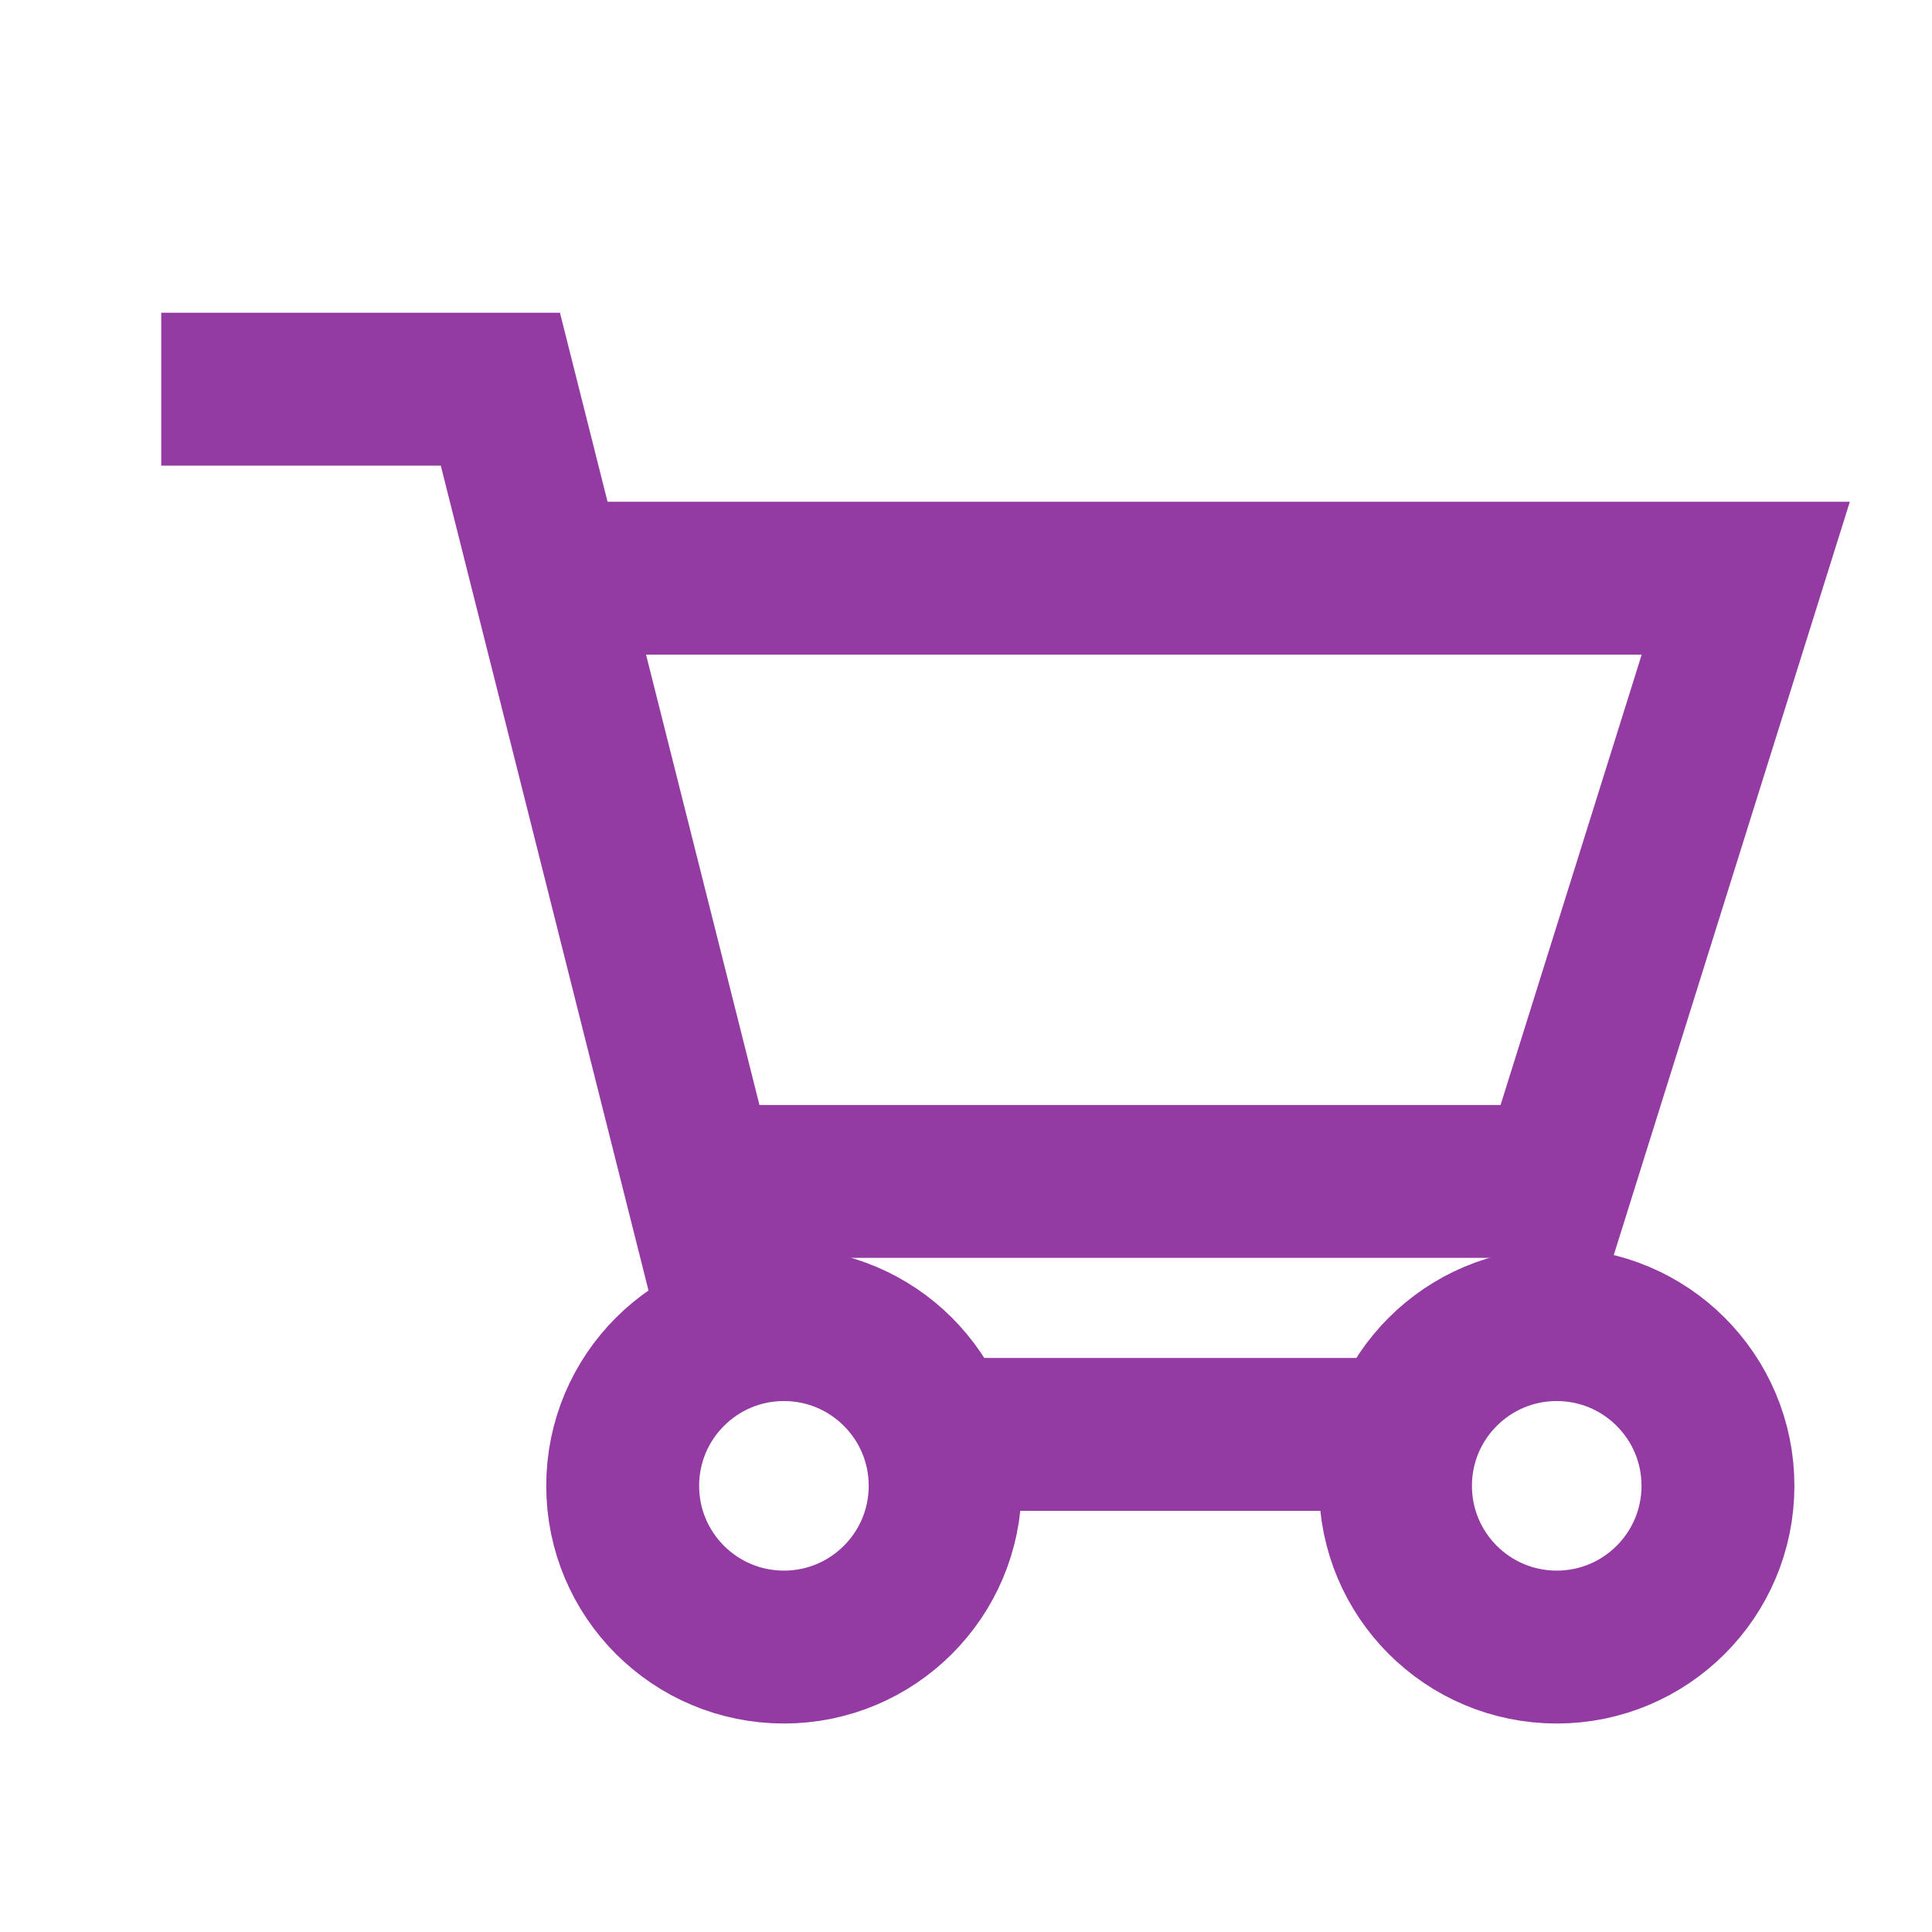 <?xml version="1.0" ?><svg id="Слой_2" style="enable-background:new 0 0 139 139;" version="1.1" viewBox="0 0 139 139" xml:space="preserve" xmlns="http://www.w3.org/2000/svg" xmlns:xlink="http://www.w3.org/1999/xlink"><style type="text/css">
	.st0{fill:none;stroke:#943aa3;stroke-width:11;stroke-miterlimit:10;}
	.st1{display:none;fill:none;stroke:#943aa3;stroke-width:8;stroke-miterlimit:10;}
</style><polyline class="st0" id="XMLID_12_" points="11.6,28 36,28 53.4,97.1 "/><circle class="st0" cx="56.4" cy="106.9" id="XMLID_13_" r="11.6"/><circle class="st0" cx="112" cy="106.9" id="XMLID_15_" r="11.6"/><line class="st0" id="XMLID_16_" x1="67.4" x2="101" y1="103.2" y2="103.2"/><polyline class="st0" id="XMLID_17_" points="50.3,85 112,85 125.6,41.6 39.4,41.6 "/><line class="st1" id="XMLID_18_" x1="82.5" x2="82.5" y1="85" y2="41.6"/><line class="st1" id="XMLID_24_" x1="97.3" x2="104.1" y1="85" y2="41.6"/><line class="st1" id="XMLID_25_" x1="67.4" x2="60.6" y1="85" y2="41.6"/></svg>